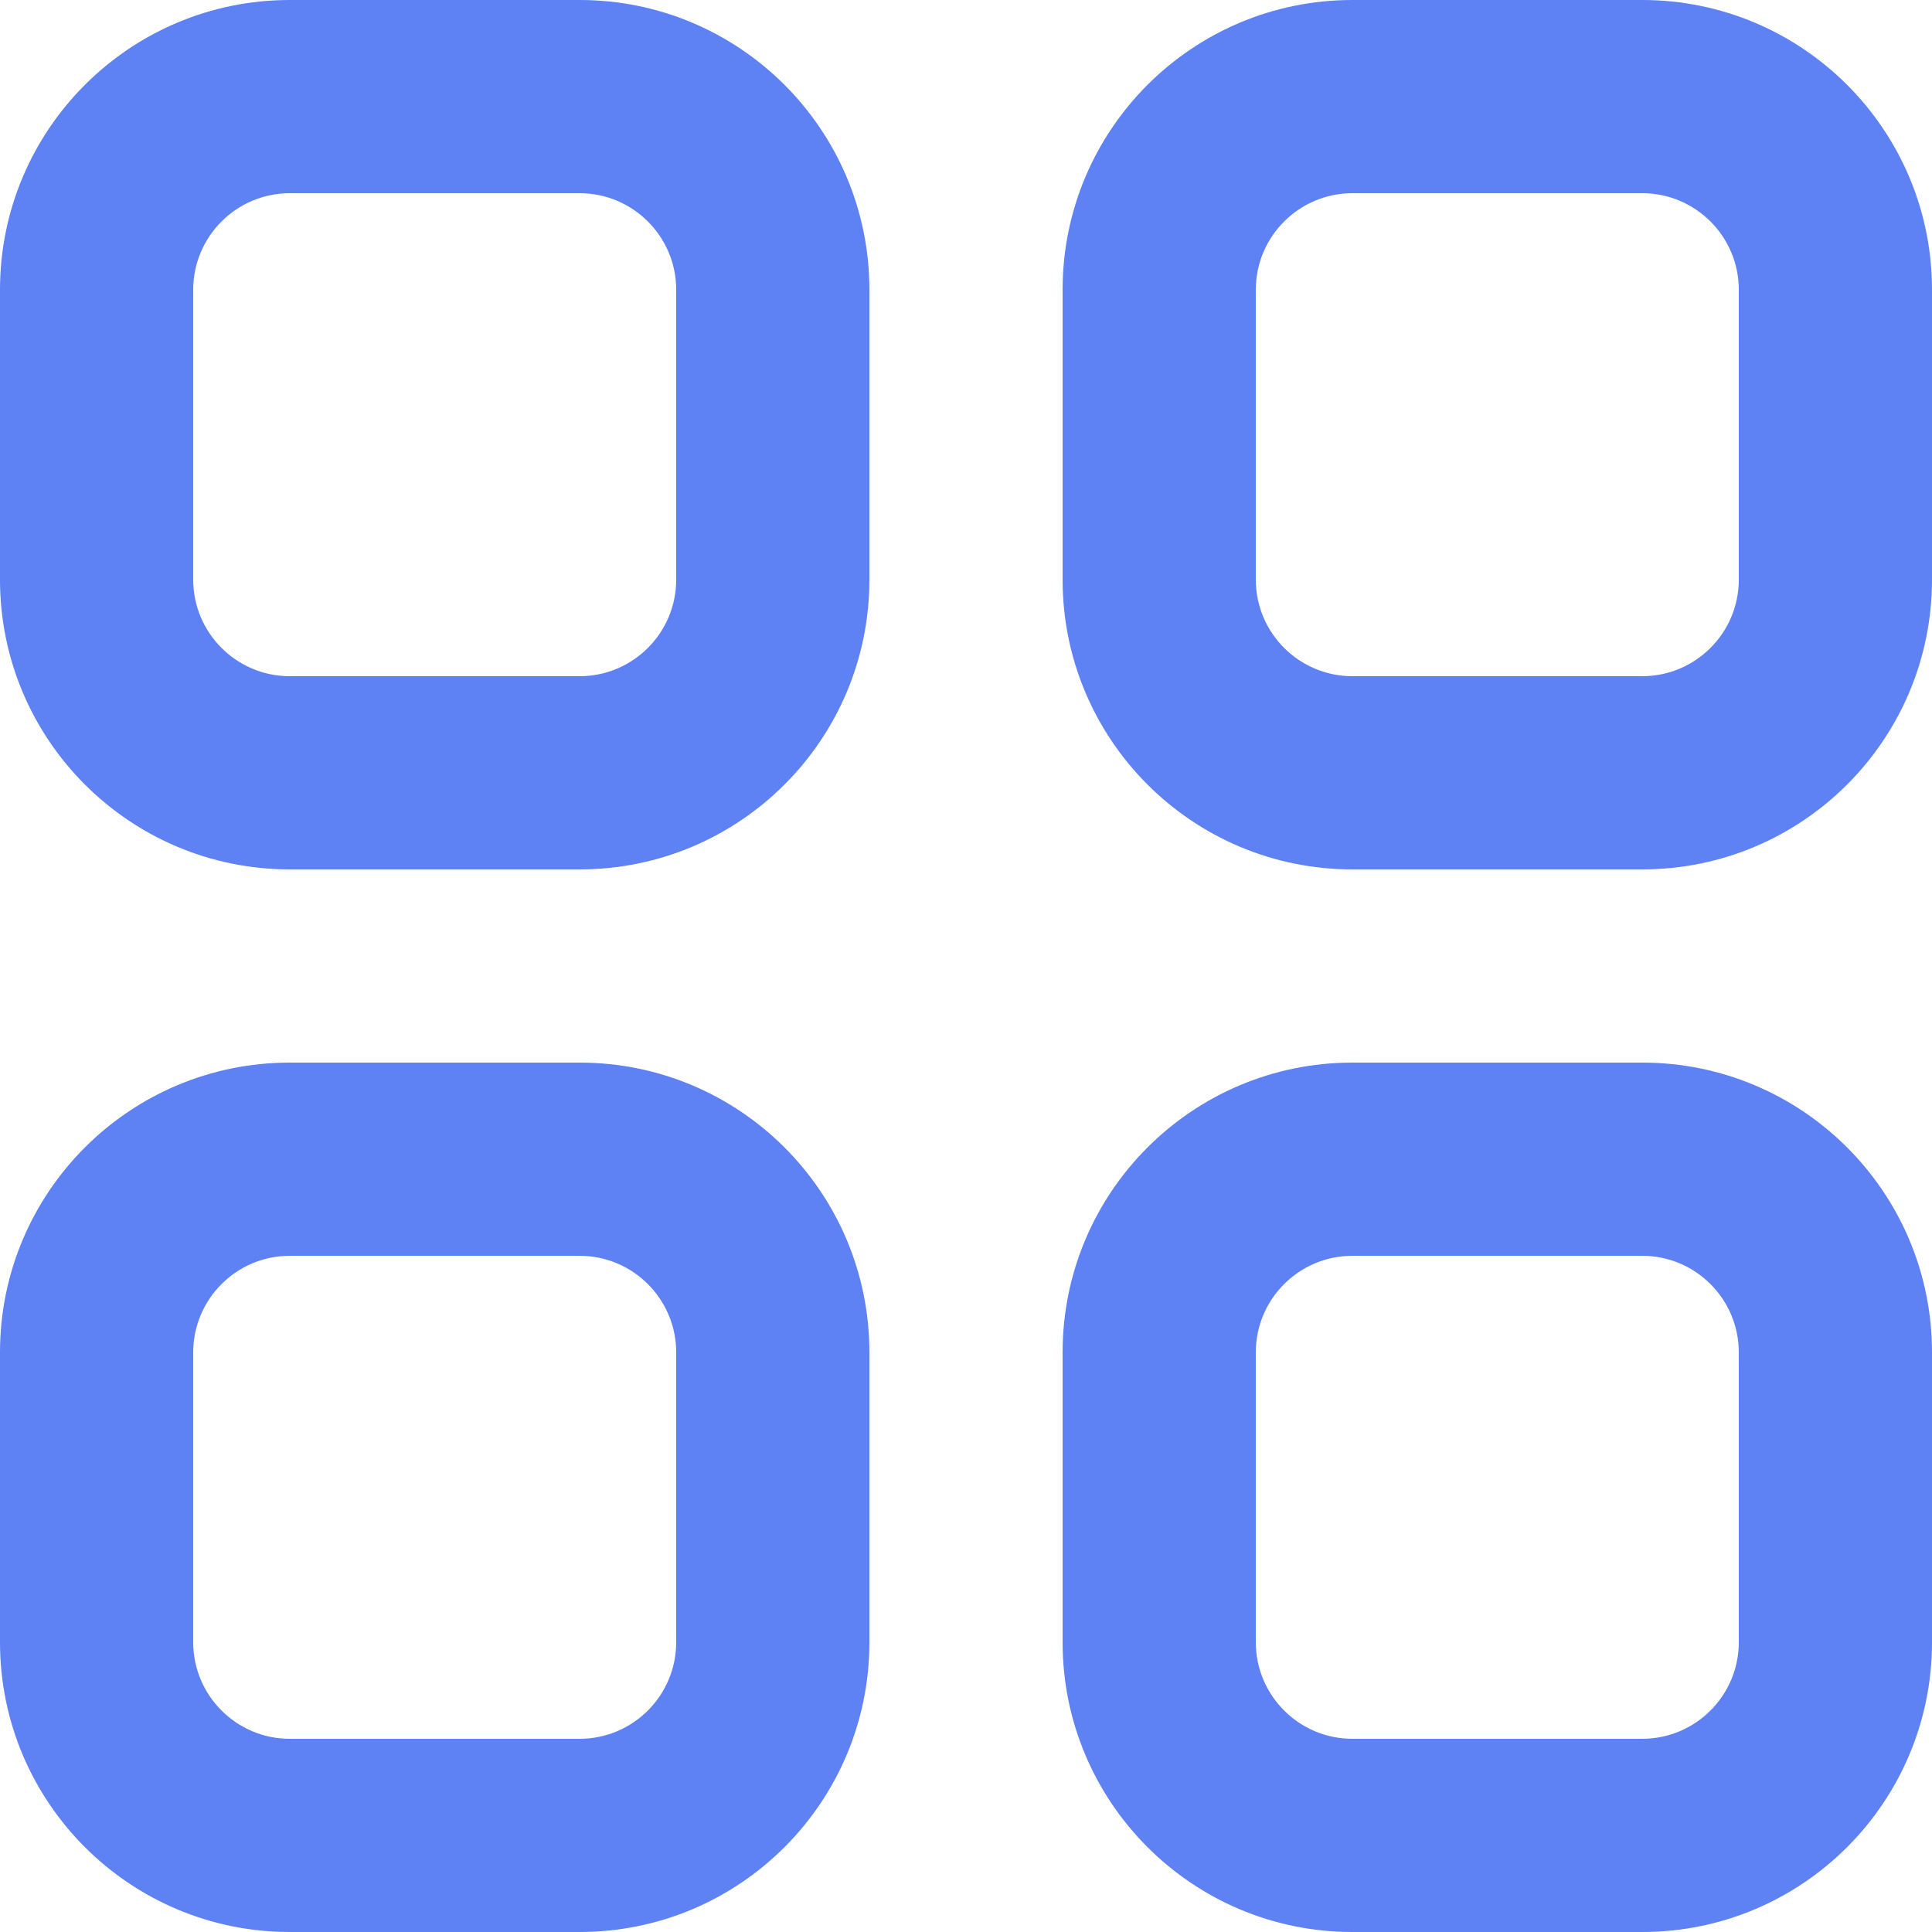 <svg width="20" height="20" viewBox="0 0 20 20" fill="none" xmlns="http://www.w3.org/2000/svg">
<path fill-rule="evenodd" clip-rule="evenodd" d="M6 2H3C2.448 2 2 2.448 2 3V6C2 6.552 2.448 7 3 7H6C6.552 7 7 6.552 7 6V3C7 2.448 6.552 2 6 2ZM3 0C1.343 0 0 1.343 0 3V6C0 7.657 1.343 9 3 9H6C7.657 9 9 7.657 9 6V3C9 1.343 7.657 0 6 0H3Z" fill="#5E81F4"/>
<path fill-rule="evenodd" clip-rule="evenodd" d="M17 2H14C13.448 2 13 2.448 13 3V6C13 6.552 13.448 7 14 7H17C17.552 7 18 6.552 18 6V3C18 2.448 17.552 2 17 2ZM14 0C12.343 0 11 1.343 11 3V6C11 7.657 12.343 9 14 9H17C18.657 9 20 7.657 20 6V3C20 1.343 18.657 0 17 0H14Z" fill="#5E81F4"/>
<path fill-rule="evenodd" clip-rule="evenodd" d="M6 13H3C2.448 13 2 13.448 2 14V17C2 17.552 2.448 18 3 18H6C6.552 18 7 17.552 7 17V14C7 13.448 6.552 13 6 13ZM3 11C1.343 11 0 12.343 0 14V17C0 18.657 1.343 20 3 20H6C7.657 20 9 18.657 9 17V14C9 12.343 7.657 11 6 11H3Z" fill="#5E81F4"/>
<path fill-rule="evenodd" clip-rule="evenodd" d="M17 13H14C13.448 13 13 13.448 13 14V17C13 17.552 13.448 18 14 18H17C17.552 18 18 17.552 18 17V14C18 13.448 17.552 13 17 13ZM14 11C12.343 11 11 12.343 11 14V17C11 18.657 12.343 20 14 20H17C18.657 20 20 18.657 20 17V14C20 12.343 18.657 11 17 11H14Z" fill="#5E81F4"/>
</svg>
